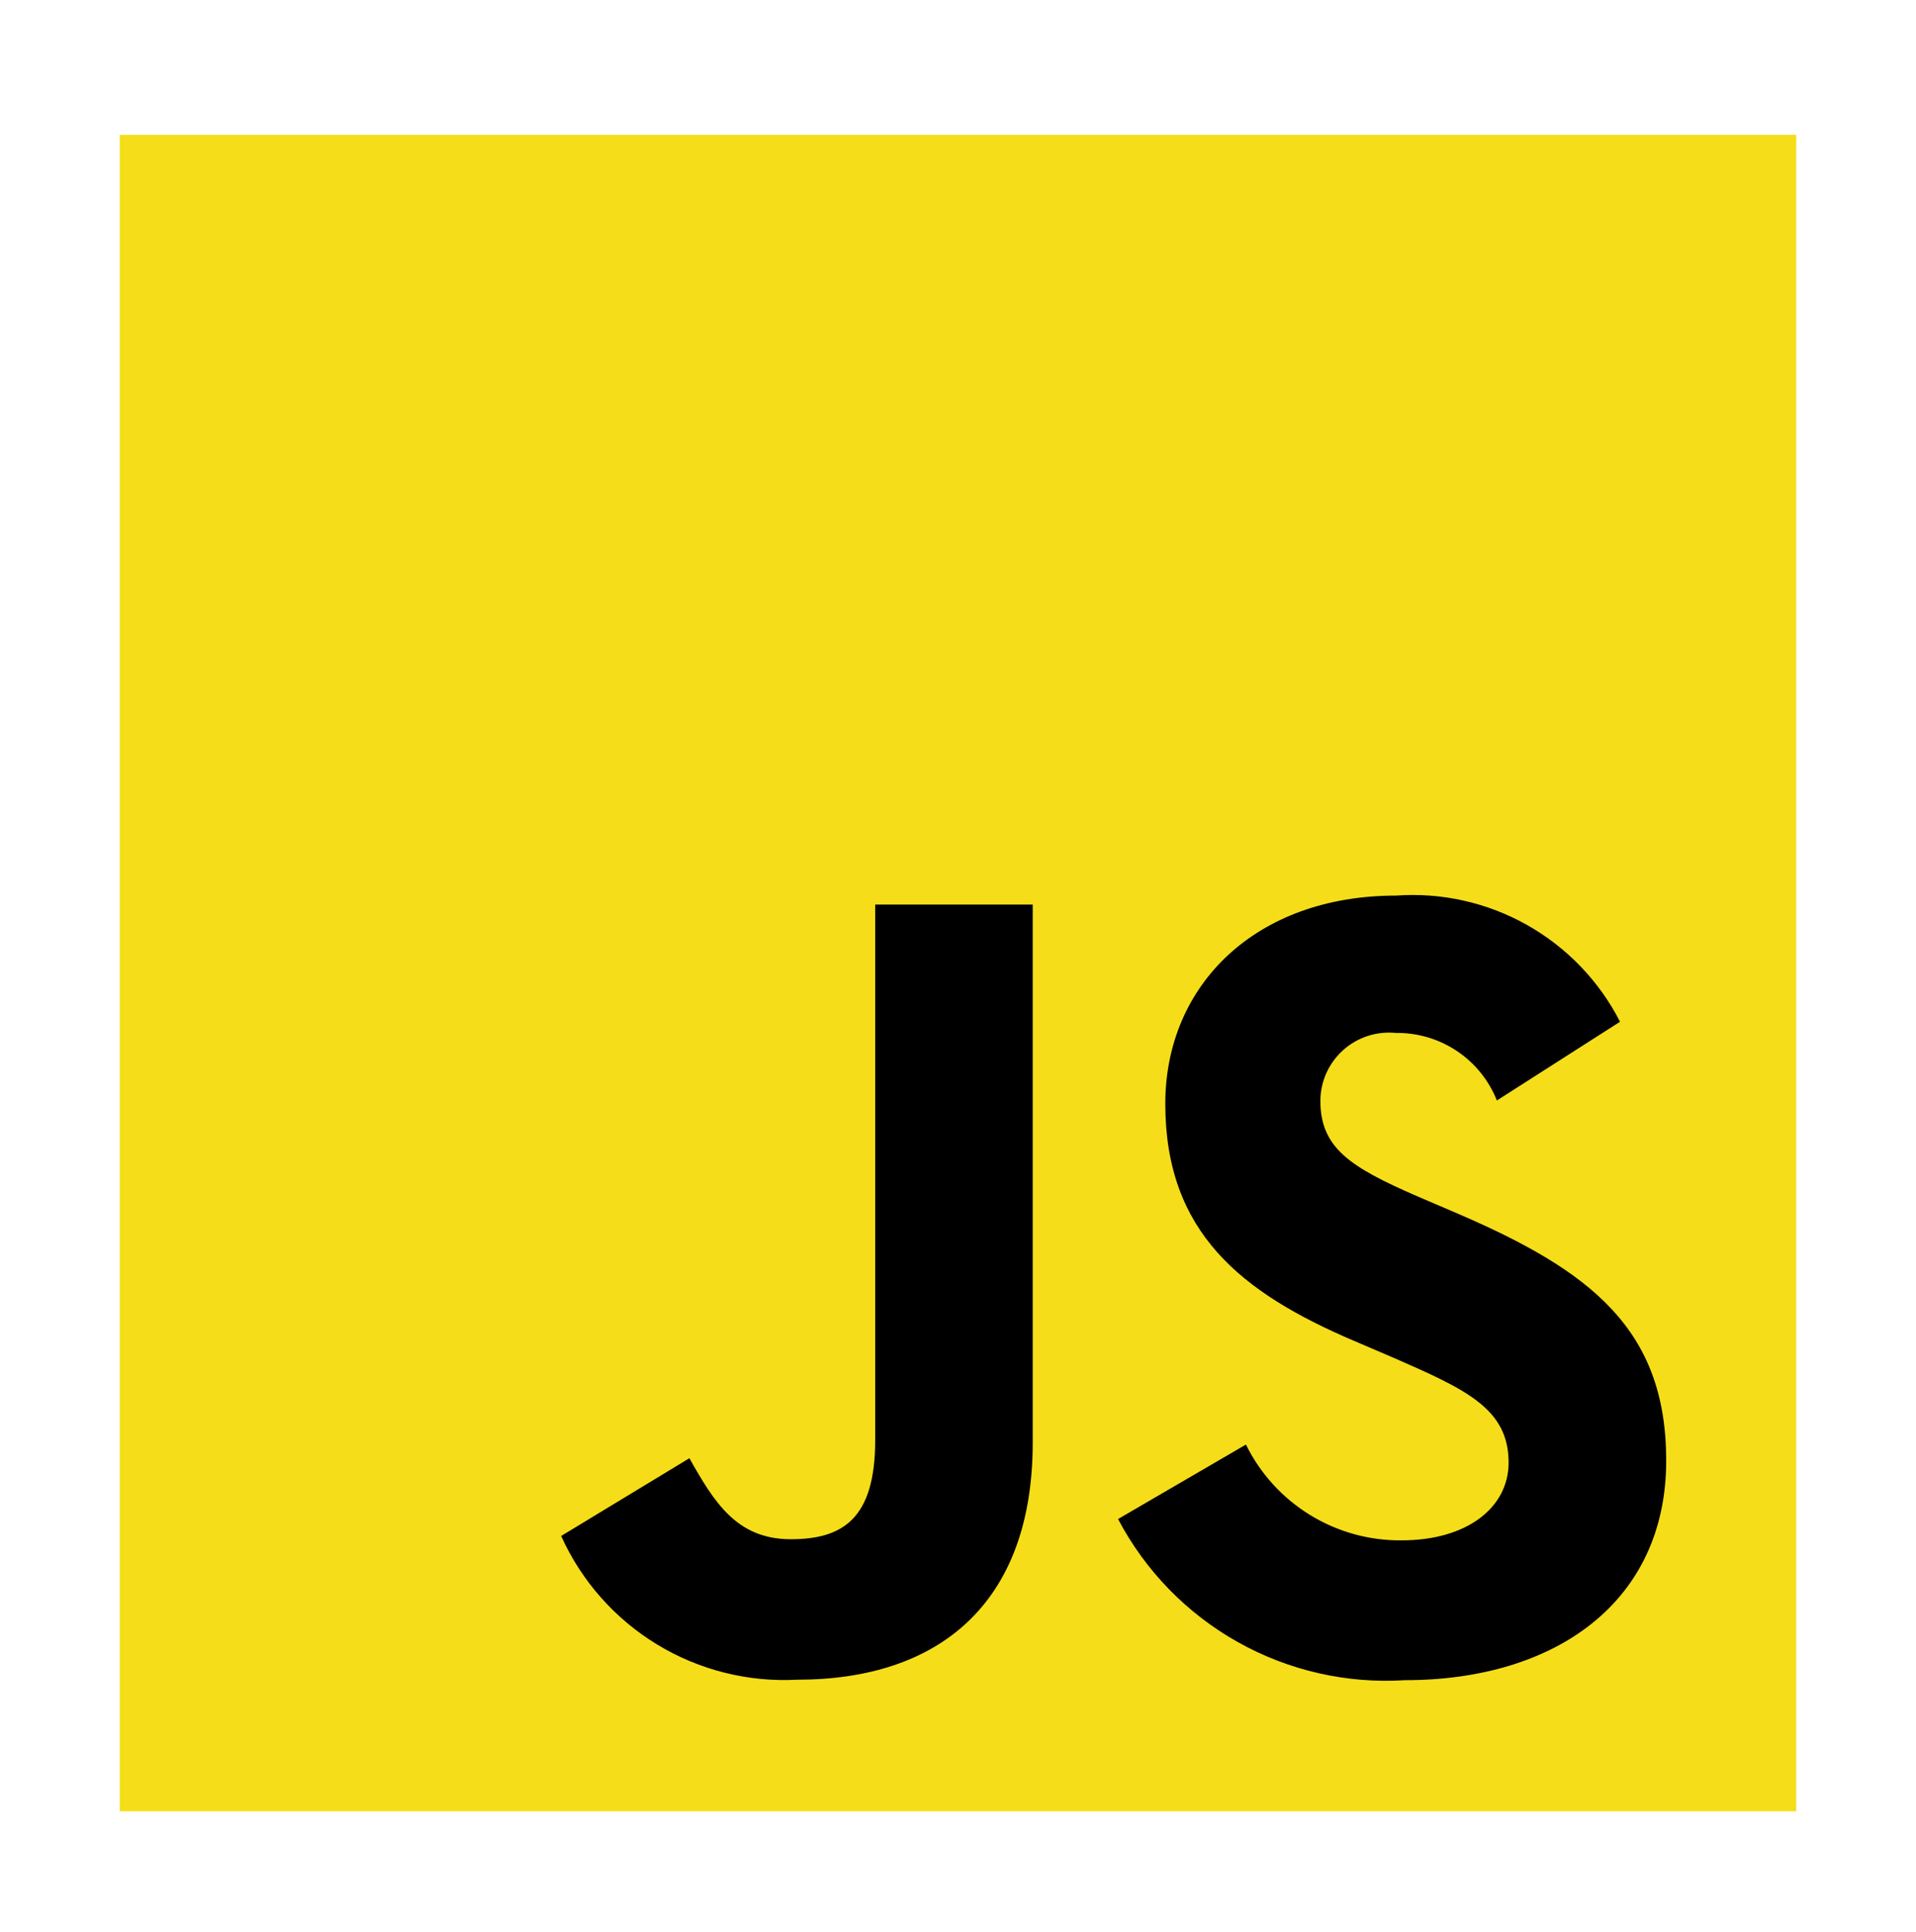 <svg width="120" height="121" viewBox="0 0 120 121" fill="none" xmlns="http://www.w3.org/2000/svg">
<path d="M7.5 8.447H112.5V113.447H7.5V8.447Z" fill="#F5DE19"/>
<path d="M78.034 90.478C78.928 92.296 80.318 93.823 82.043 94.885C83.768 95.946 85.758 96.499 87.784 96.478C91.871 96.478 94.485 94.434 94.485 91.603C94.485 88.228 91.8 87.021 87.3 85.052L84.832 83.995C77.707 80.961 72.983 77.162 72.983 69.129C72.983 61.731 78.608 56.094 87.431 56.094C90.288 55.888 93.142 56.528 95.637 57.933C98.132 59.338 100.159 61.447 101.464 63.996L93.75 68.927C93.248 67.663 92.373 66.582 91.242 65.826C90.11 65.071 88.776 64.677 87.416 64.697C86.823 64.638 86.224 64.703 85.657 64.888C85.09 65.073 84.567 65.374 84.123 65.772C83.679 66.169 83.323 66.656 83.077 67.199C82.831 67.742 82.701 68.331 82.695 68.927C82.695 71.886 84.529 73.086 88.763 74.927L91.23 75.984C99.615 79.581 104.355 83.245 104.355 91.483C104.355 100.367 97.376 105.235 88.005 105.235C84.354 105.467 80.713 104.638 77.522 102.848C74.332 101.057 71.727 98.381 70.024 95.143L78.034 90.478ZM43.178 91.333C44.726 94.082 46.136 96.407 49.526 96.407C52.766 96.407 54.814 95.139 54.814 90.208V56.657H64.68V90.34C64.68 100.555 58.68 105.205 49.946 105.205C46.859 105.373 43.793 104.604 41.151 102.998C38.51 101.391 36.416 99.023 35.145 96.204L43.178 91.333Z" fill="black"/>
</svg>

